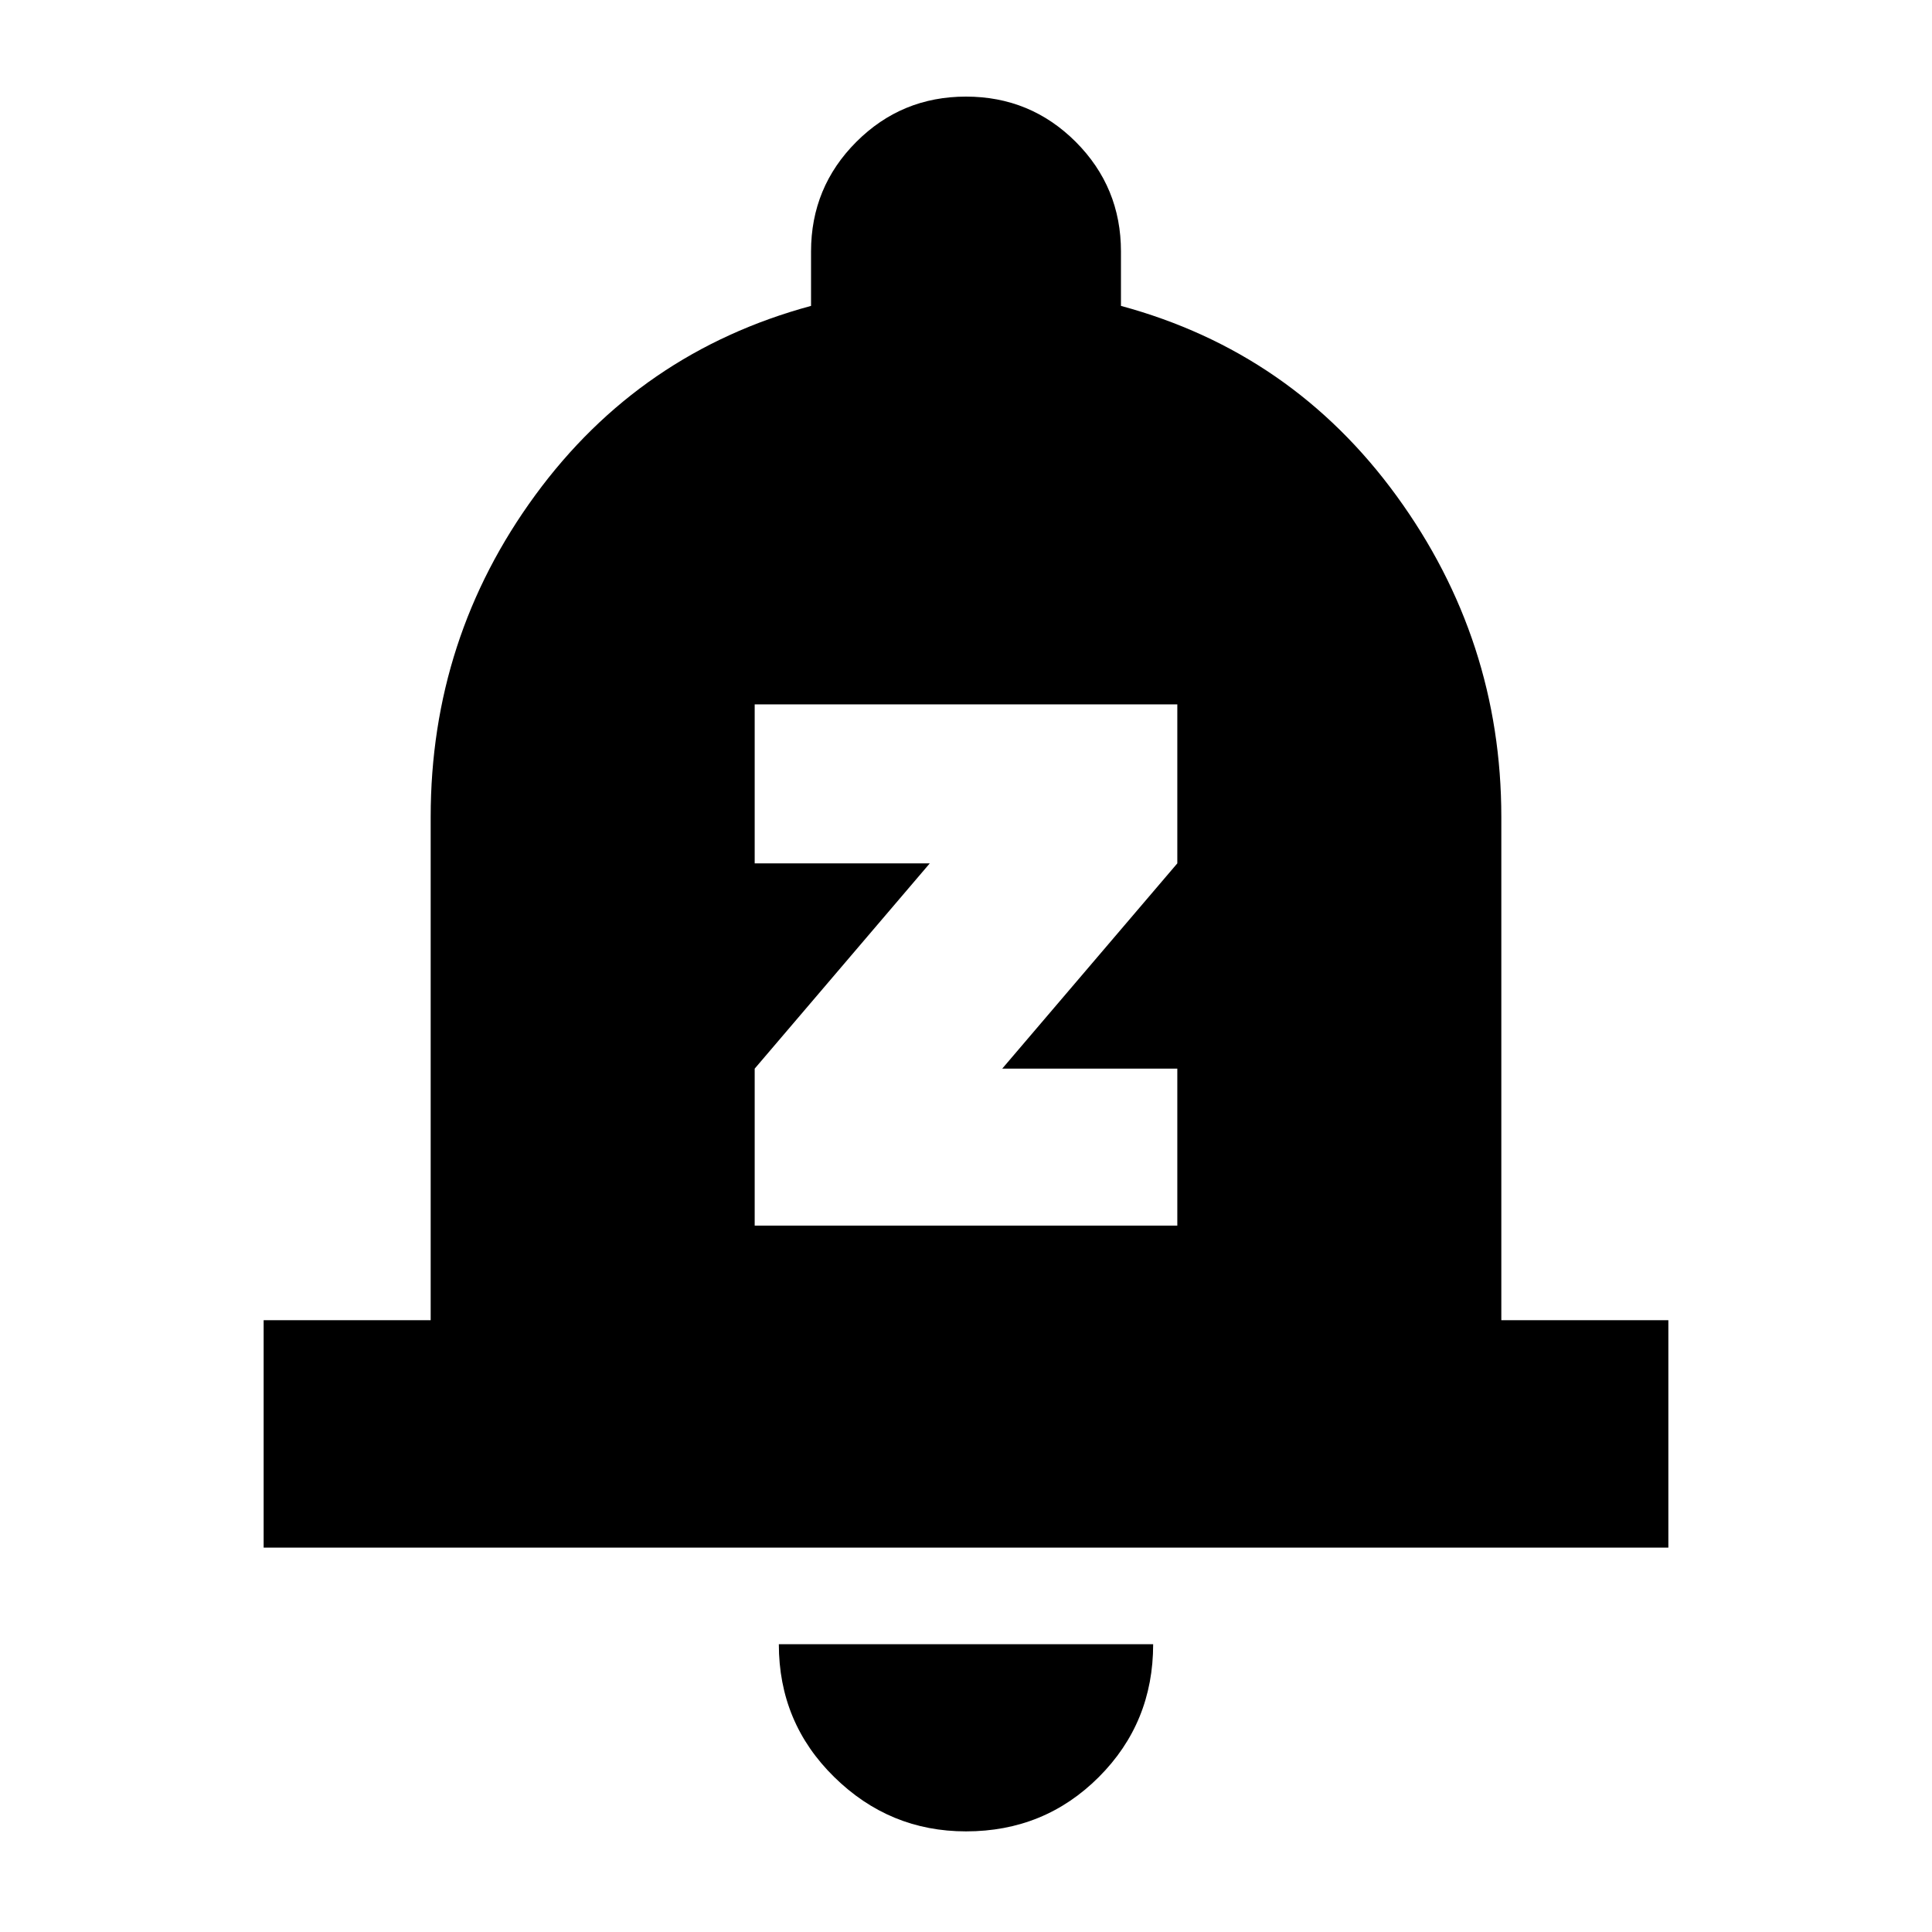 <svg xmlns="http://www.w3.org/2000/svg" height="24" width="24"><path d="M9.375 15.225h5.25v-1.95H12.45l2.175-2.55V8.75h-5.25v1.975h2.175l-2.175 2.55Zm-6.1 4V16.4H5.35v-6.25q0-2.225 1.3-4t3.425-2.35v-.675q0-.8.563-1.363Q11.2 1.2 12 1.2t1.363.562q.562.563.562 1.363V3.8q2.125.575 3.425 2.362 1.3 1.788 1.3 3.988v6.25h2.075v2.825ZM12 22.75q-.95 0-1.637-.675-.688-.675-.688-1.65h4.65q0 .975-.675 1.65-.675.675-1.65.675Z"/></svg>